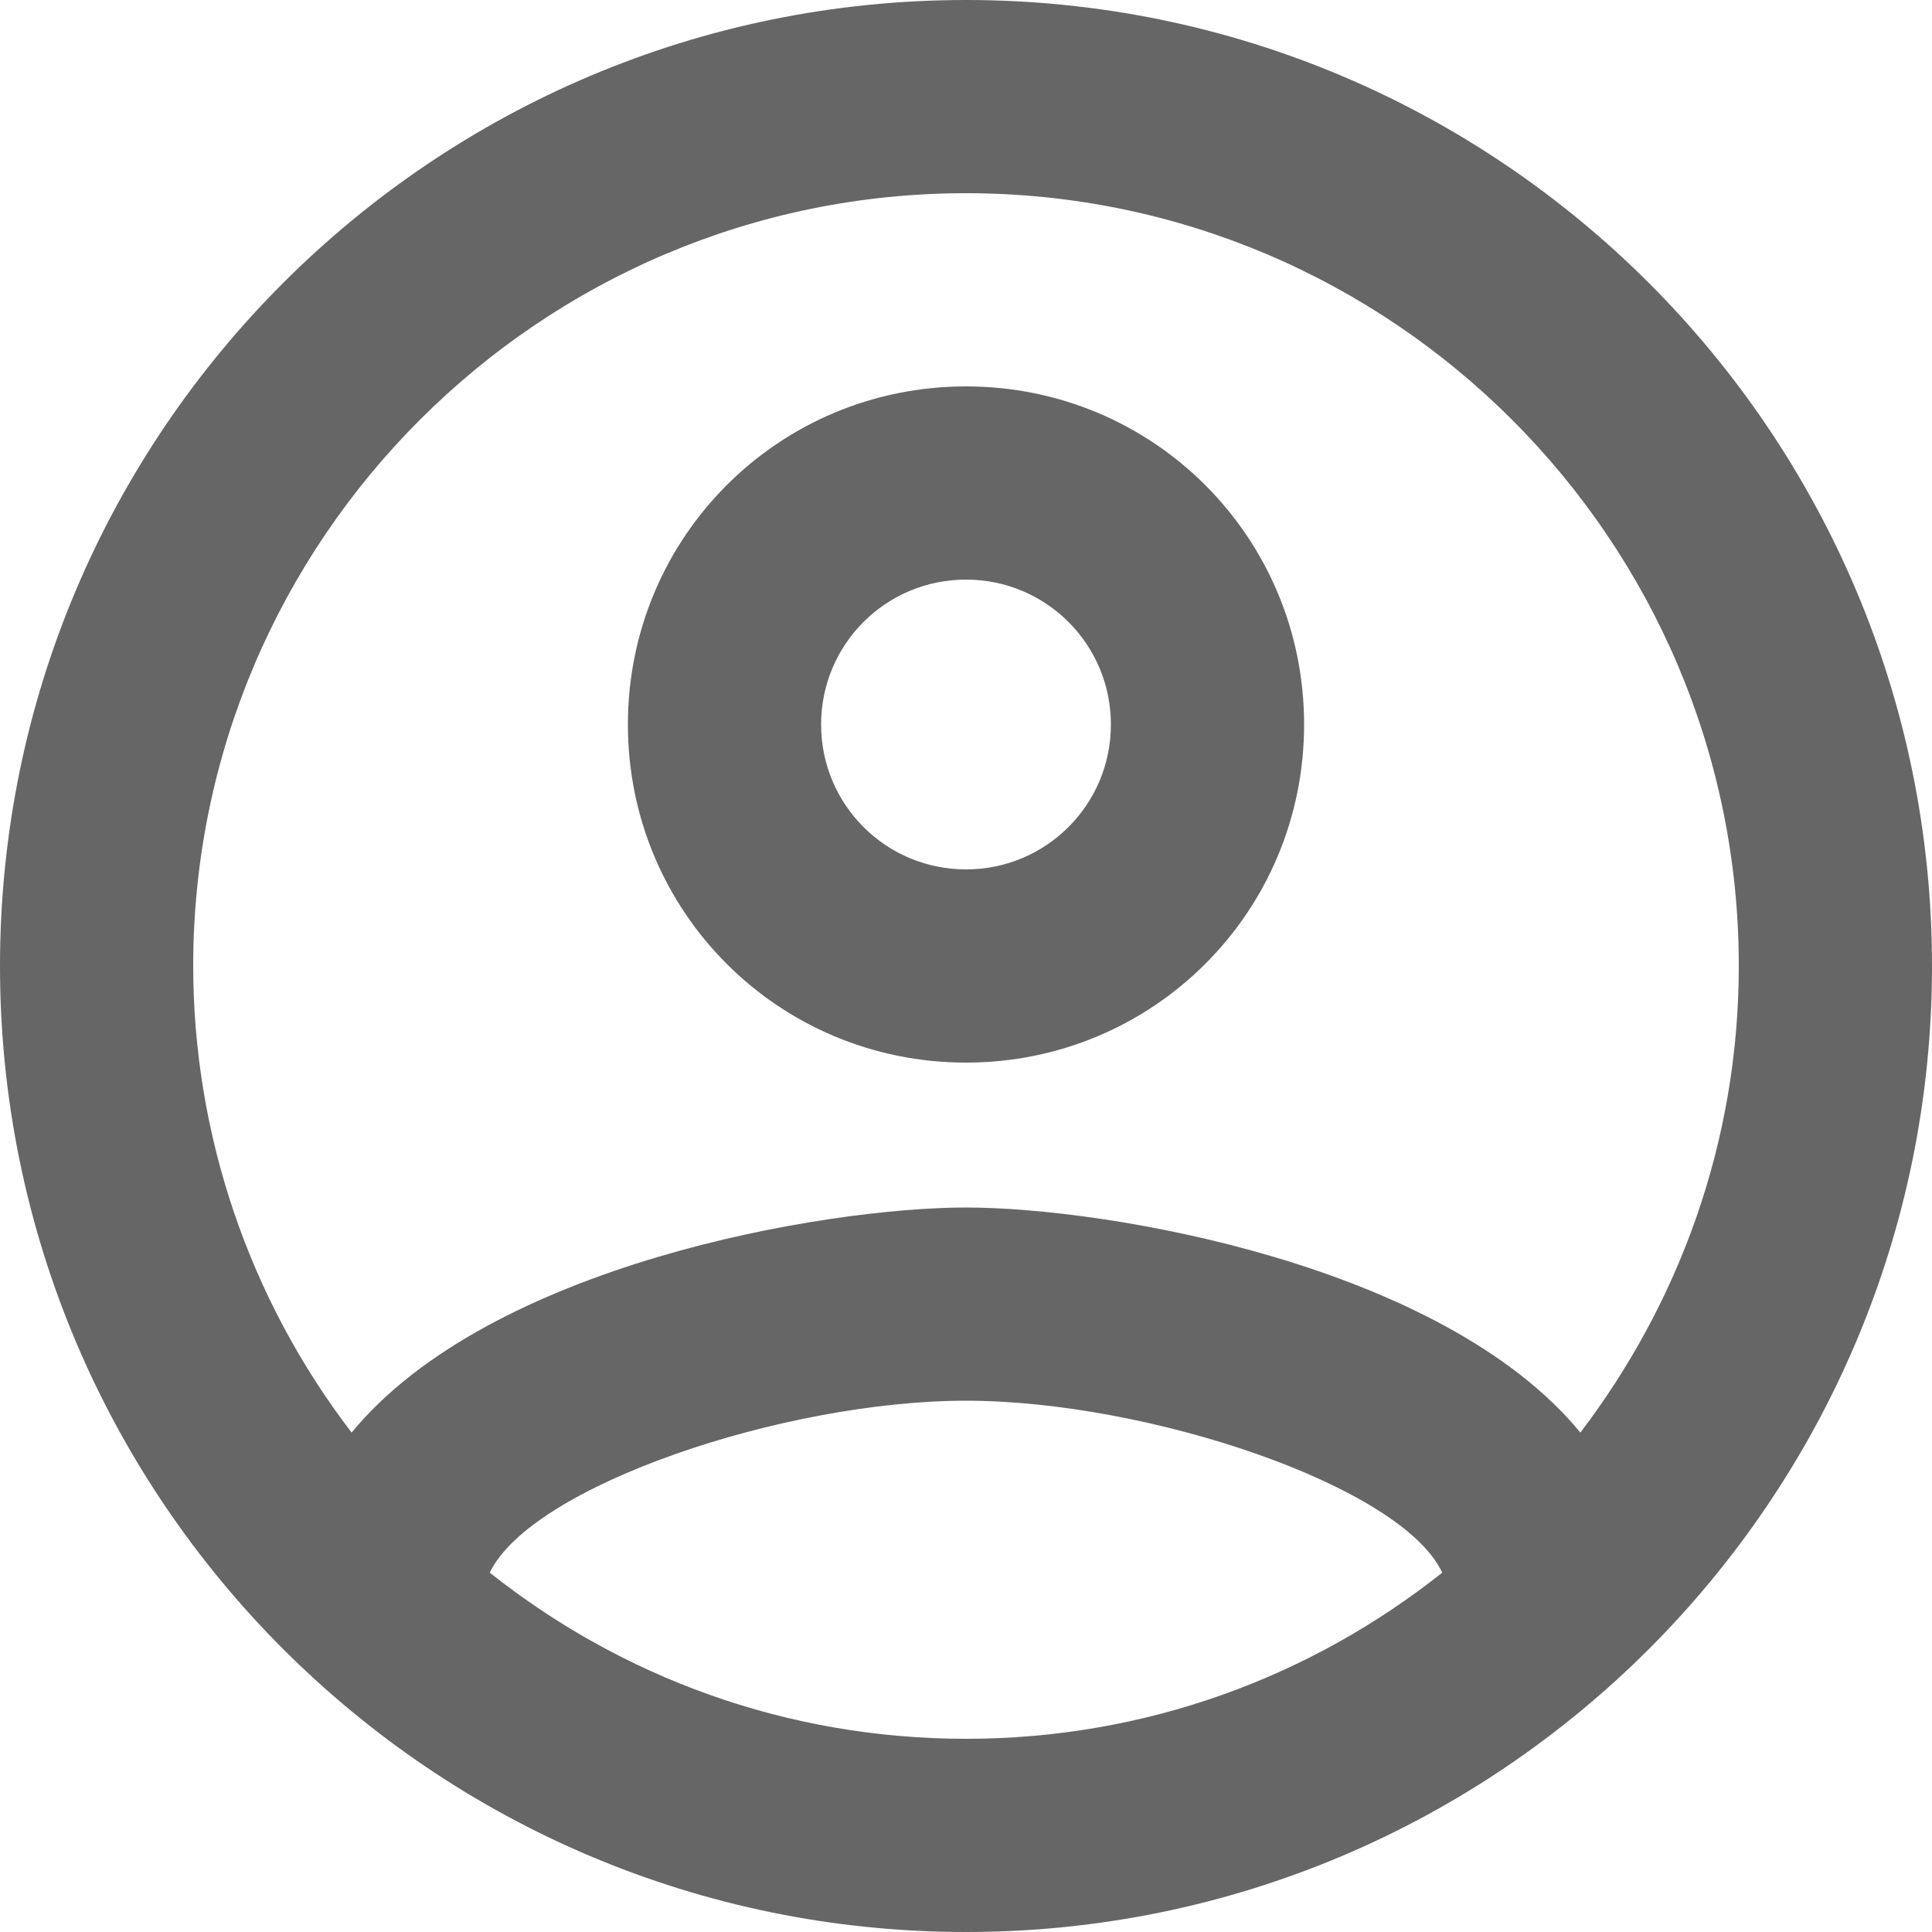 <svg width="64" height="64" viewBox="0 0 64 64" fill="none" xmlns="http://www.w3.org/2000/svg">
    <path d="M32 0C14.336 0 0 14.336 0 32C0 49.664 14.336 64 32 64C49.664 64 64 49.664 64 32C64 14.336 49.664 0 32 0ZM16.224 52.096C17.6 49.216 25.984 46.4 32 46.4C38.016 46.4 46.432 49.216 47.776 52.096C43.424 55.552 37.952 57.6 32 57.6C26.048 57.6 20.576 55.552 16.224 52.096ZM52.352 47.456C47.776 41.888 36.672 40 32 40C27.328 40 16.224 41.888 11.648 47.456C8.248 43.02 6.404 37.589 6.4 32C6.4 17.888 17.888 6.4 32 6.4C46.112 6.4 57.6 17.888 57.6 32C57.6 37.824 55.616 43.168 52.352 47.456ZM32 12.8C25.792 12.8 20.8 17.792 20.8 24C20.8 30.208 25.792 35.2 32 35.2C38.208 35.2 43.2 30.208 43.2 24C43.2 17.792 38.208 12.8 32 12.8ZM32 28.8C29.344 28.8 27.2 26.656 27.2 24C27.2 21.344 29.344 19.2 32 19.2C34.656 19.2 36.8 21.344 36.8 24C36.8 26.656 34.656 28.8 32 28.8Z" fill="black" fill-opacity="0.6"/>
</svg>
